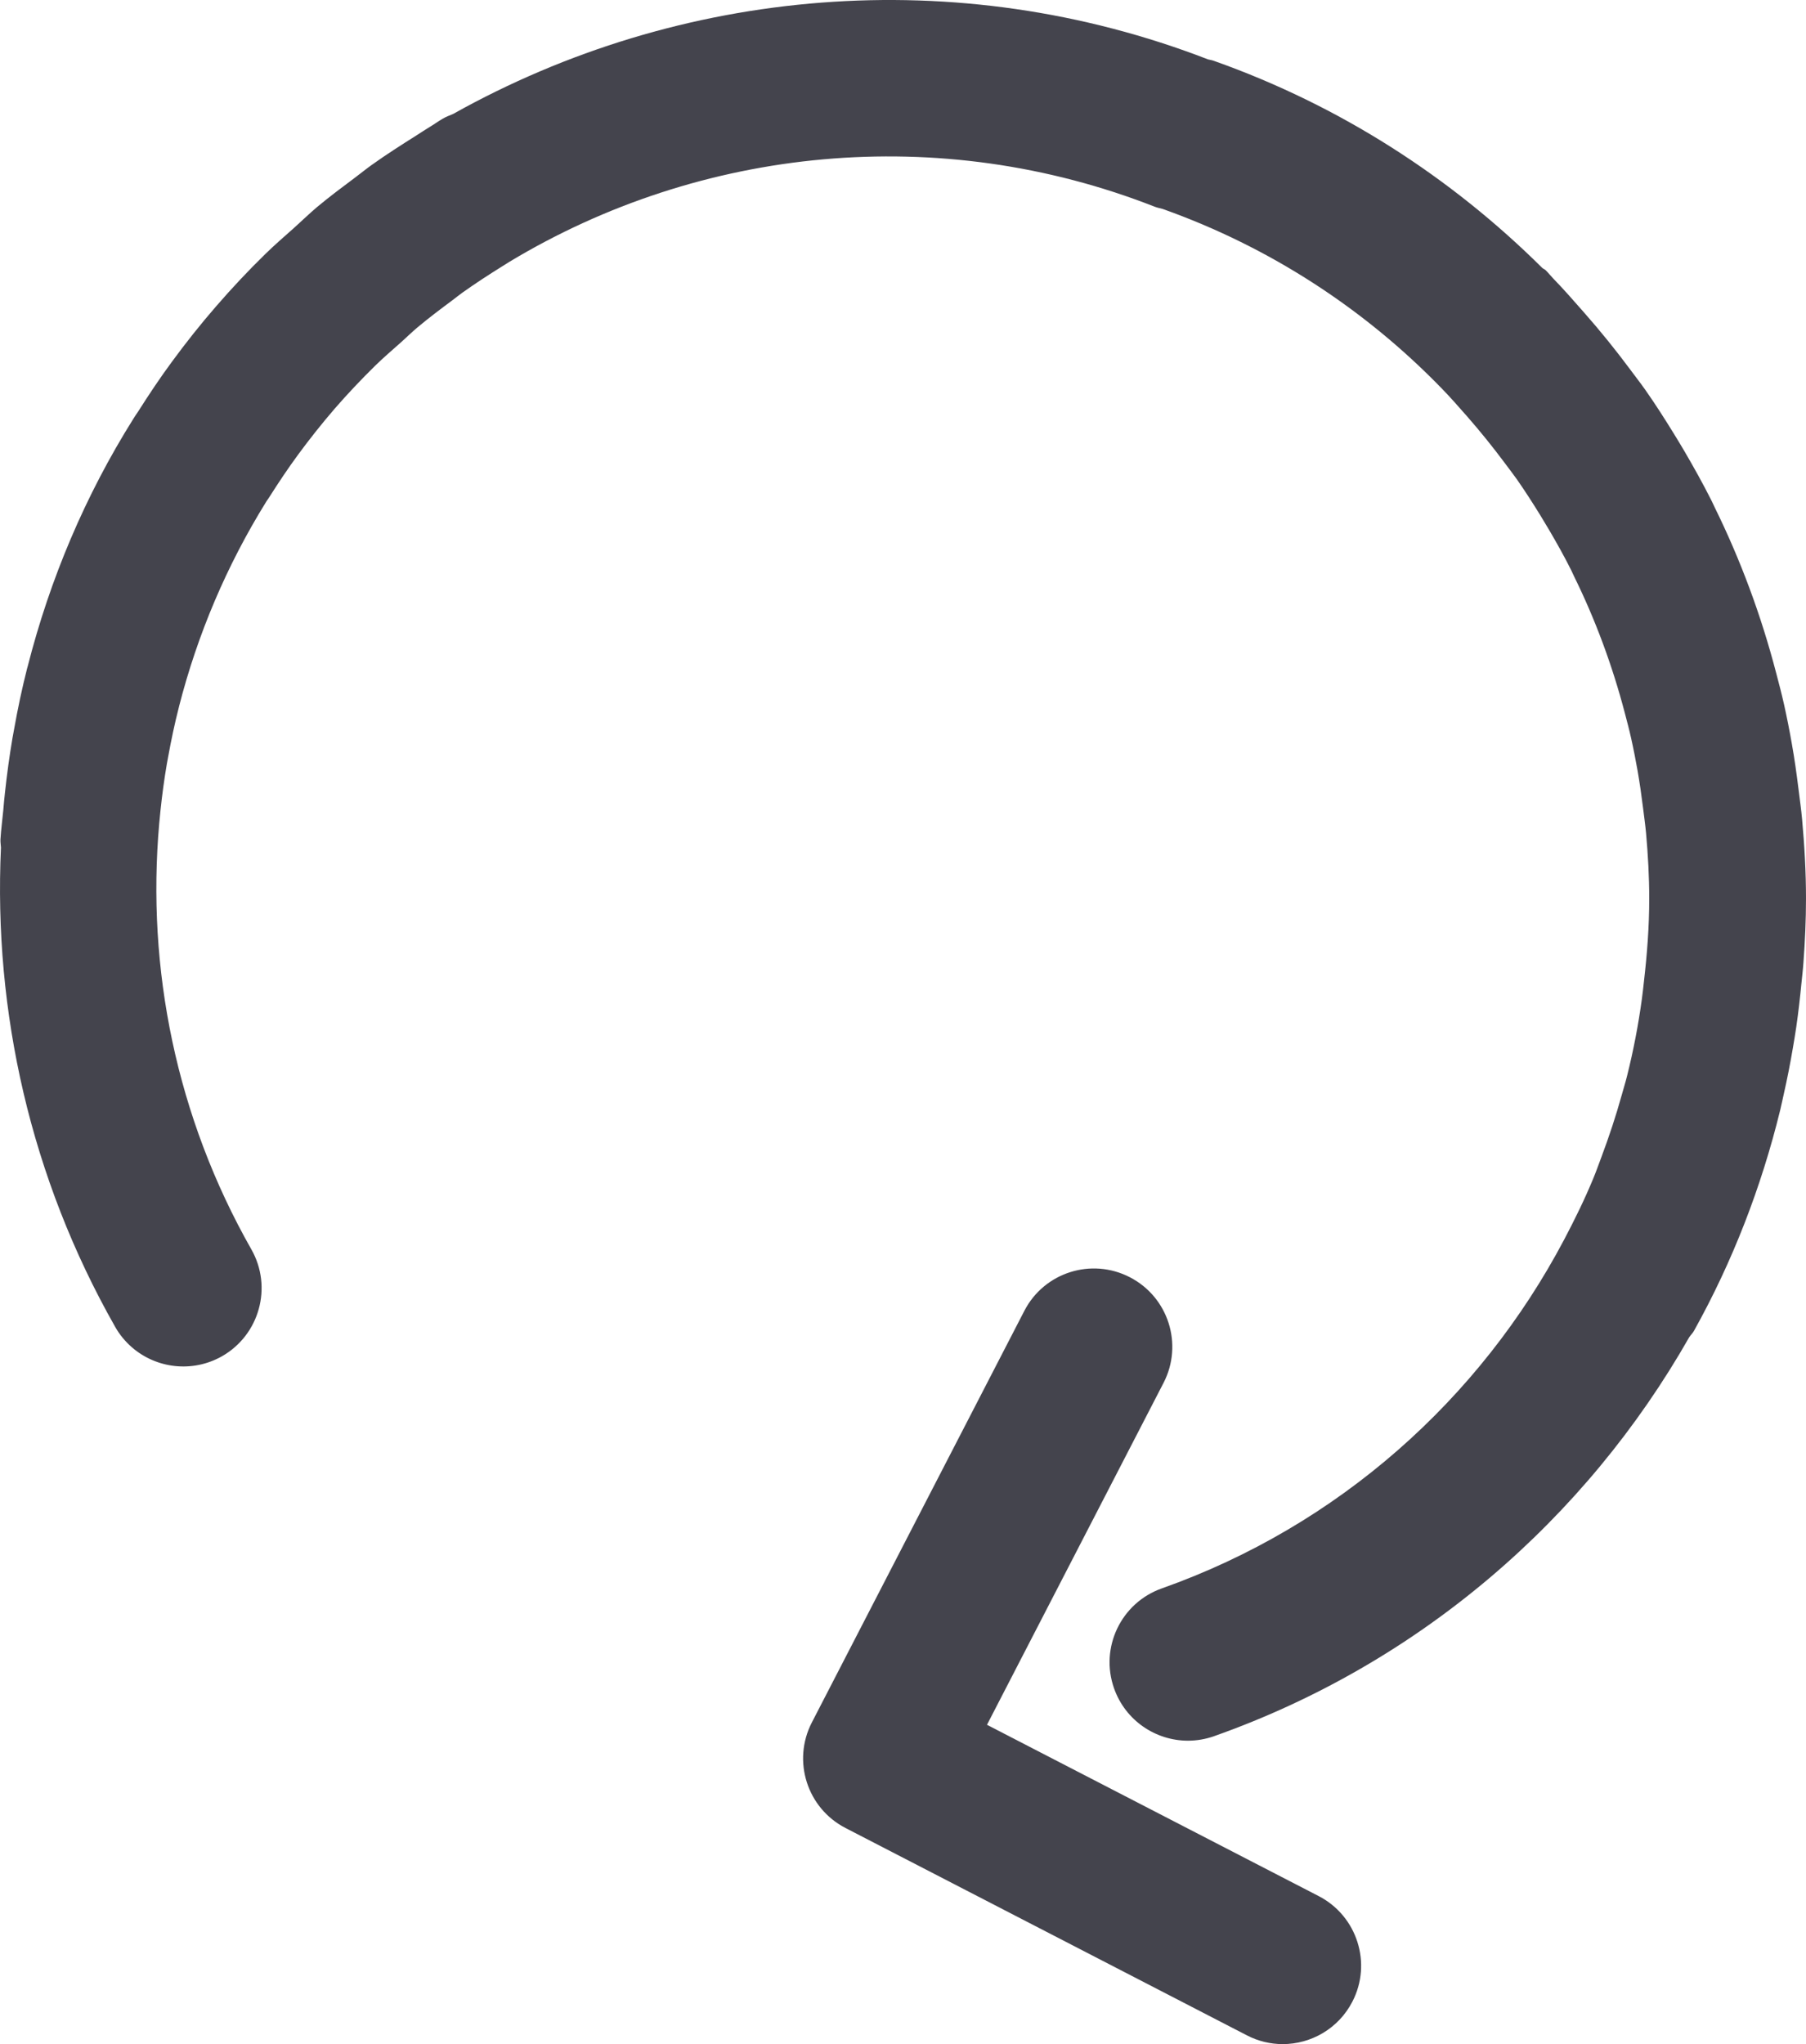 <?xml version="1.0" encoding="utf-8"?>
<!-- Generator: Adobe Illustrator 16.0.0, SVG Export Plug-In . SVG Version: 6.00 Build 0)  -->
<!DOCTYPE svg PUBLIC "-//W3C//DTD SVG 1.1//EN" "http://www.w3.org/Graphics/SVG/1.1/DTD/svg11.dtd">
<svg version="1.1" id="icons" xmlns="http://www.w3.org/2000/svg" xmlns:xlink="http://www.w3.org/1999/xlink" x="0px" y="0px"
	 width="43.535px" height="49.268px" viewBox="0 0 43.535 49.268" enable-background="new 0 0 43.535 49.268" xml:space="preserve">
<g>
	<path fill="#44444D" d="M43.441,19.748c-0.022-0.251-0.059-0.499-0.089-0.748c-0.045-0.361-0.095-0.721-0.159-1.077
		c-0.056-0.32-0.119-0.637-0.189-0.952c-0.057-0.252-0.122-0.501-0.188-0.75c-0.361-1.385-0.857-2.725-1.488-4.005
		c-0.026-0.054-0.049-0.108-0.076-0.16c-0.205-0.407-0.427-0.804-0.657-1.197c-0.078-0.131-0.156-0.262-0.236-0.391
		c-0.224-0.364-0.454-0.725-0.701-1.076c-0.11-0.157-0.229-0.307-0.342-0.461c-0.359-0.484-0.738-0.954-1.141-1.41
		c-0.239-0.272-0.478-0.546-0.731-0.806c-0.063-0.065-0.119-0.137-0.183-0.201c-0.025-0.025-0.059-0.034-0.084-0.057
		c-2.196-2.18-4.871-3.911-7.909-4.988C29.22,1.45,29.17,1.444,29.12,1.431c-6.06-2.342-12.73-1.744-18.198,1.316
		c-0.084,0.035-0.17,0.067-0.25,0.114C10.563,2.924,10.46,3,10.352,3.064c-0.107,0.064-0.211,0.135-0.317,0.202
		C9.672,3.495,9.312,3.724,8.964,3.973C8.833,4.065,8.708,4.169,8.579,4.265C8.263,4.502,7.946,4.737,7.642,4.991
		c-0.188,0.16-0.367,0.333-0.552,0.5C6.856,5.7,6.618,5.904,6.393,6.125C5.984,6.524,5.591,6.943,5.212,7.38
		C4.835,7.814,4.481,8.26,4.145,8.718C3.856,9.109,3.588,9.512,3.33,9.919c-0.038,0.057-0.078,0.112-0.112,0.169
		c-1.164,1.854-2.013,3.865-2.551,5.975c-0.005,0.017-0.009,0.033-0.014,0.049c-0.121,0.476-0.223,0.958-0.31,1.446
		c-0.015,0.079-0.03,0.157-0.043,0.235c-0.074,0.435-0.133,0.874-0.181,1.316c-0.016,0.136-0.027,0.273-0.039,0.41
		c-0.022,0.238-0.055,0.475-0.069,0.716c-0.003,0.066,0.009,0.13,0.012,0.195c-0.181,3.95,0.713,7.958,2.752,11.548
		c0.108,0.193,0.248,0.358,0.406,0.496c0.587,0.509,1.455,0.619,2.169,0.215c0.907-0.516,1.224-1.669,0.71-2.575
		c-1.812-3.187-2.531-6.773-2.222-10.268c0.011-0.109,0.022-0.216,0.032-0.326c0.039-0.368,0.088-0.734,0.15-1.098
		c0.011-0.059,0.022-0.116,0.032-0.174c0.074-0.407,0.159-0.811,0.262-1.212c0-0.005,0.001-0.009,0.003-0.014
		c0.442-1.727,1.146-3.394,2.106-4.939c0.024-0.037,0.05-0.07,0.073-0.108c0.219-0.345,0.447-0.687,0.692-1.02
		c0.277-0.376,0.569-0.745,0.878-1.103c0.31-0.357,0.636-0.701,0.972-1.032C9.244,8.618,9.463,8.432,9.678,8.24
		c0.128-0.116,0.253-0.237,0.384-0.348c0.276-0.231,0.563-0.447,0.85-0.66c0.078-0.058,0.152-0.12,0.232-0.177
		c0.311-0.221,0.63-0.429,0.953-0.63c0.063-0.039,0.122-0.078,0.185-0.116c4.613-2.778,10.365-3.362,15.555-1.326
		c0.062,0.024,0.125,0.035,0.187,0.052c2.593,0.921,4.871,2.417,6.712,4.309c0.225,0.229,0.433,0.469,0.644,0.708
		c0.31,0.355,0.605,0.721,0.887,1.099c0.101,0.136,0.205,0.27,0.303,0.408c0.198,0.285,0.386,0.577,0.568,0.873
		c0.069,0.112,0.136,0.225,0.203,0.338c0.188,0.321,0.369,0.643,0.535,0.975c0.025,0.05,0.047,0.1,0.07,0.15
		c0.513,1.043,0.92,2.143,1.219,3.28c0.054,0.207,0.11,0.414,0.156,0.624c0.058,0.259,0.108,0.519,0.155,0.781
		c0.051,0.295,0.094,0.593,0.131,0.893c0.025,0.204,0.054,0.407,0.073,0.612c0.046,0.52,0.076,1.044,0.076,1.572
		c0,0.671-0.051,1.338-0.128,2.002c-0.015,0.138-0.03,0.278-0.049,0.416c-0.085,0.627-0.205,1.249-0.358,1.86
		c-0.038,0.153-0.085,0.303-0.127,0.454c-0.14,0.506-0.306,1.005-0.49,1.496c-0.064,0.169-0.123,0.34-0.192,0.506
		c-0.209,0.508-0.451,1.001-0.708,1.488c-2.026,3.835-5.434,6.895-9.699,8.405c-0.982,0.348-1.498,1.427-1.149,2.411
		c0.274,0.774,1.002,1.259,1.78,1.259c0.209,0,0.422-0.035,0.631-0.109c4.96-1.755,8.963-5.238,11.455-9.619
		c0.036-0.052,0.081-0.093,0.112-0.149c0.932-1.672,1.625-3.466,2.079-5.322c0.031-0.129,0.058-0.261,0.088-0.393
		c0.082-0.363,0.154-0.727,0.216-1.094c0.029-0.17,0.058-0.34,0.083-0.512c0.051-0.354,0.092-0.709,0.126-1.066
		c0.016-0.162,0.036-0.323,0.047-0.486c0.038-0.514,0.062-1.029,0.062-1.545C43.535,21.014,43.498,20.379,43.441,19.748z"/>
	<path fill="#44444D" d="M31.789,45.7l-7.997-4.129l4.257-8.243c0.478-0.927,0.115-2.066-0.813-2.544
		c-0.927-0.479-2.066-0.117-2.544,0.811l-5.122,9.92c-0.478,0.927-0.115,2.066,0.813,2.544l9.673,4.996
		c0.277,0.144,0.573,0.212,0.865,0.212c0.684,0,1.344-0.374,1.679-1.023C33.079,47.319,32.715,46.179,31.789,45.7z"/>
</g>
</svg>
